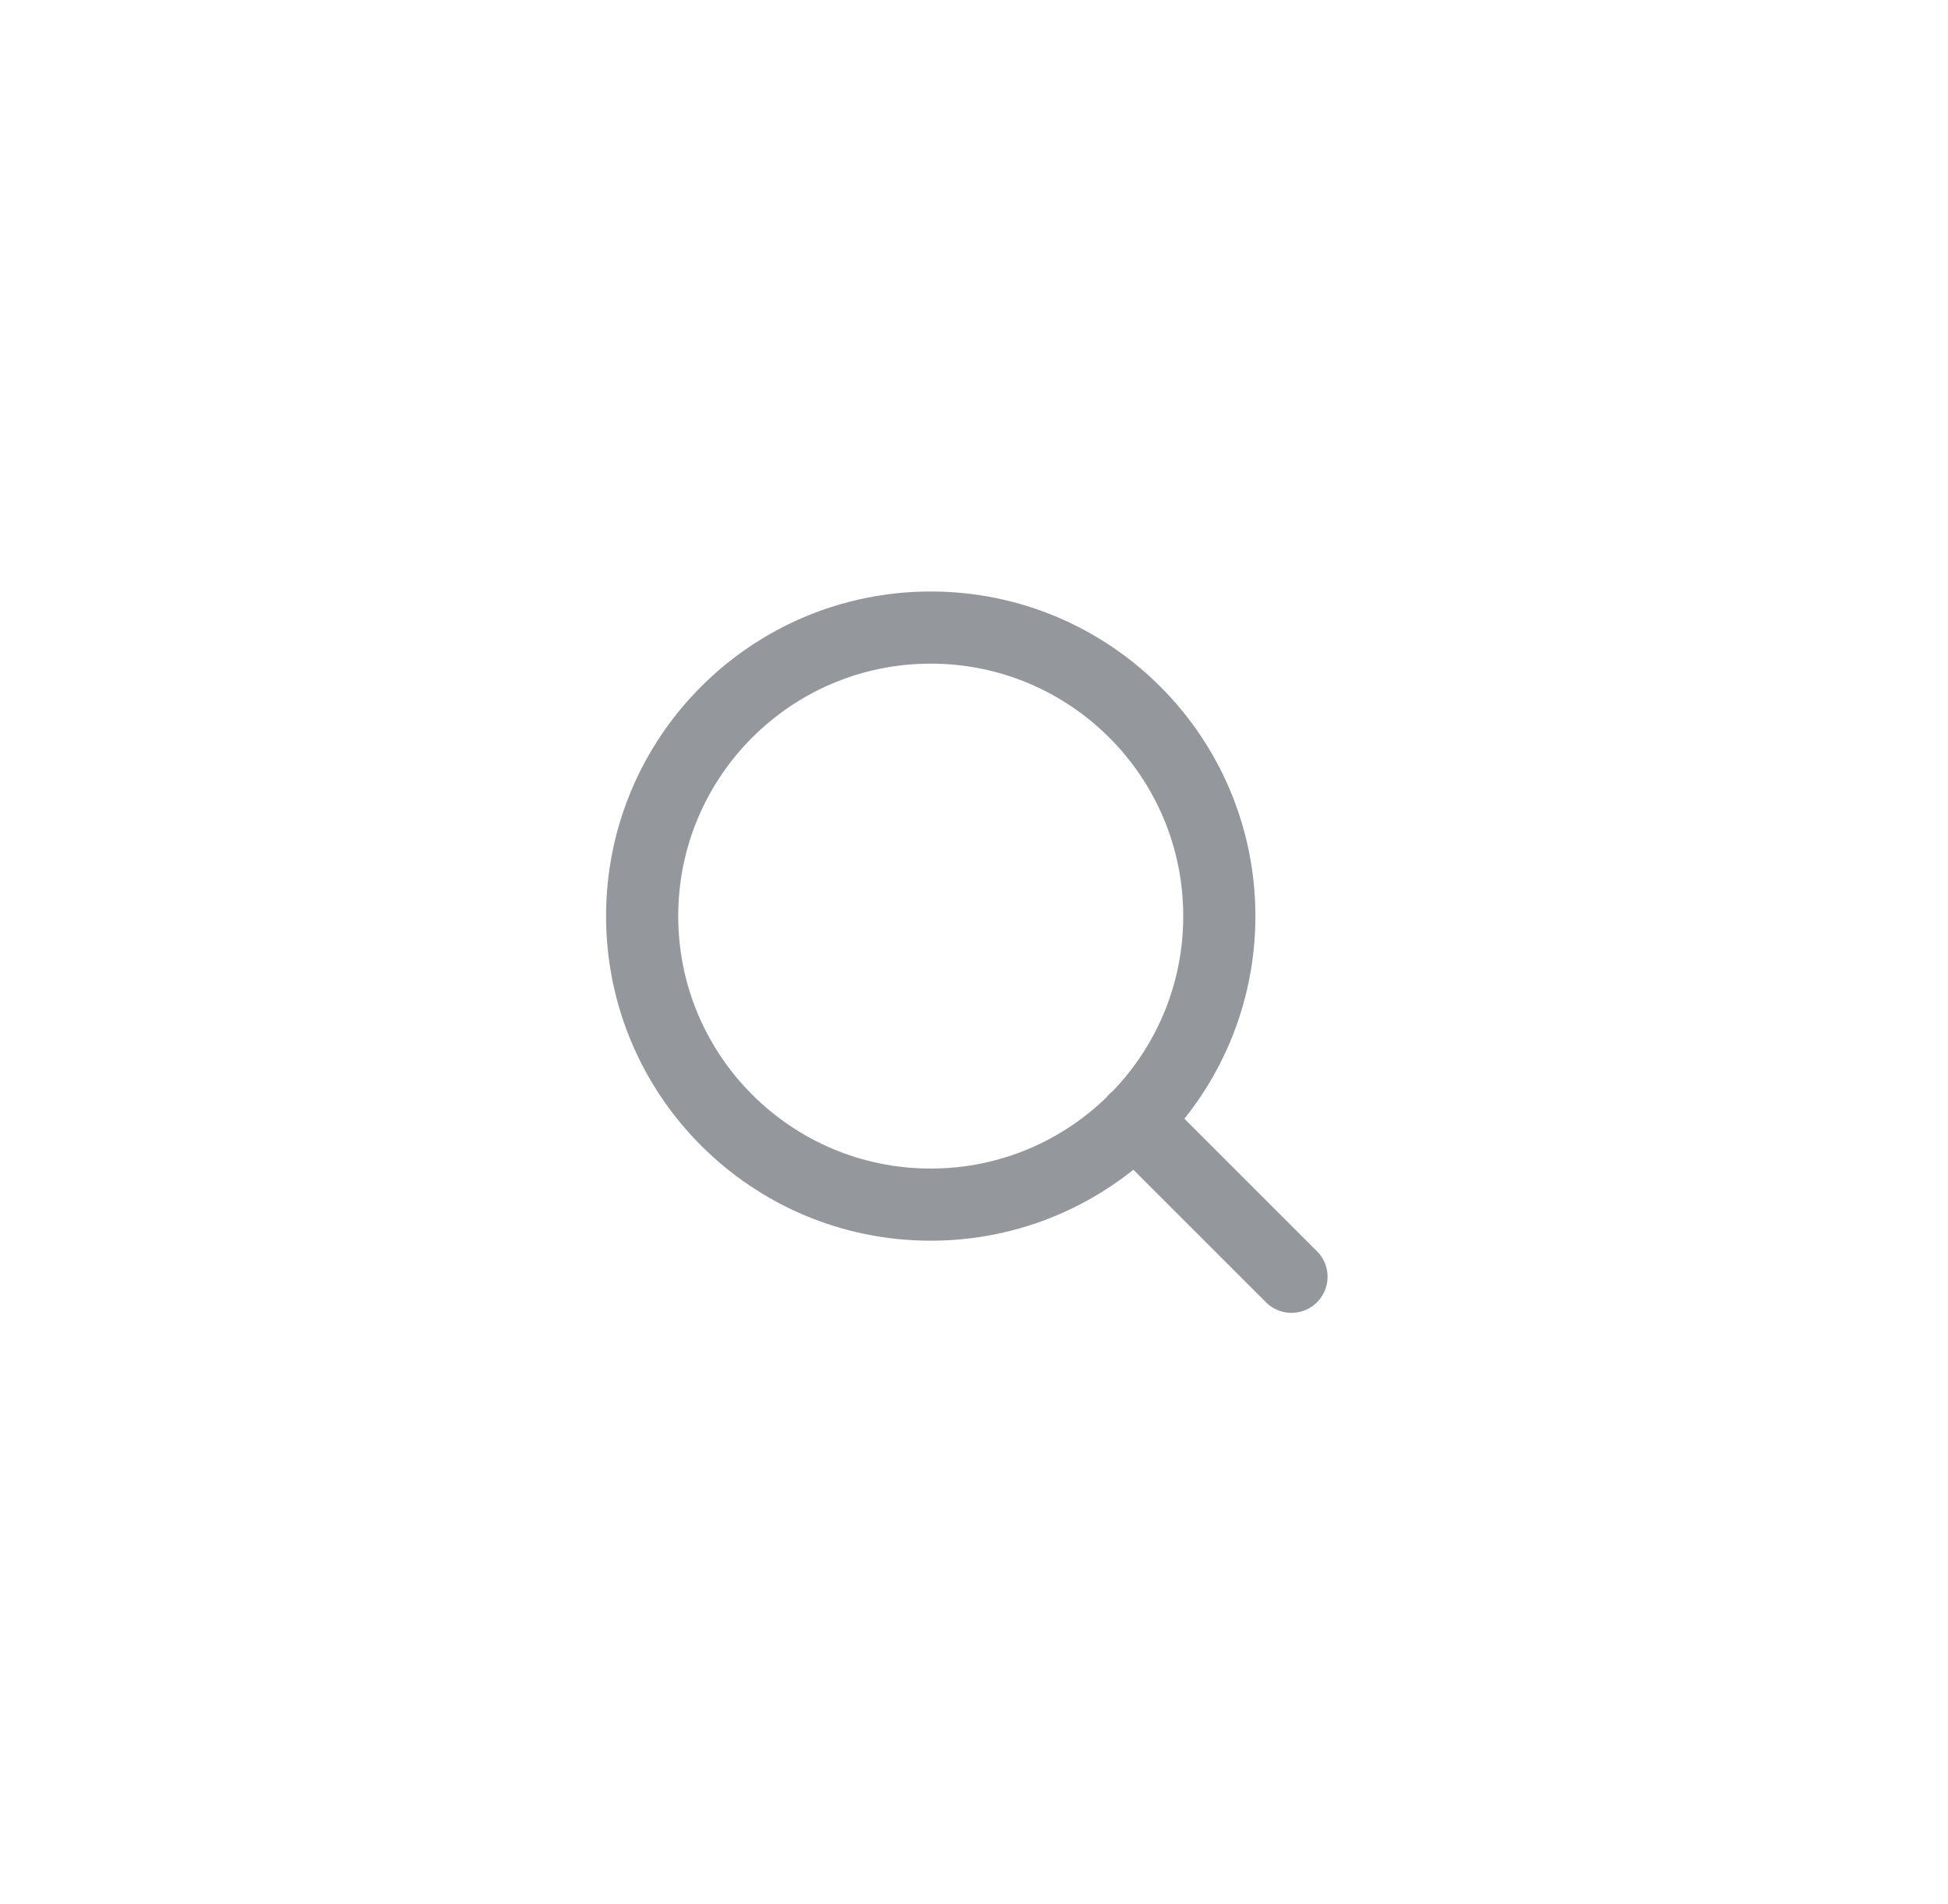 <svg width="45" height="44" viewBox="0 0 45 44" fill="none" xmlns="http://www.w3.org/2000/svg">
<path d="M29.834 29.5L26.209 25.875M28.167 21.167C28.167 24.849 25.182 27.833 21.5 27.833C17.818 27.833 14.834 24.849 14.834 21.167C14.834 17.485 17.818 14.5 21.5 14.5C25.182 14.5 28.167 17.485 28.167 21.167Z" stroke="#94979C" stroke-width="1.667" stroke-linecap="round" stroke-linejoin="round"/>
</svg>
